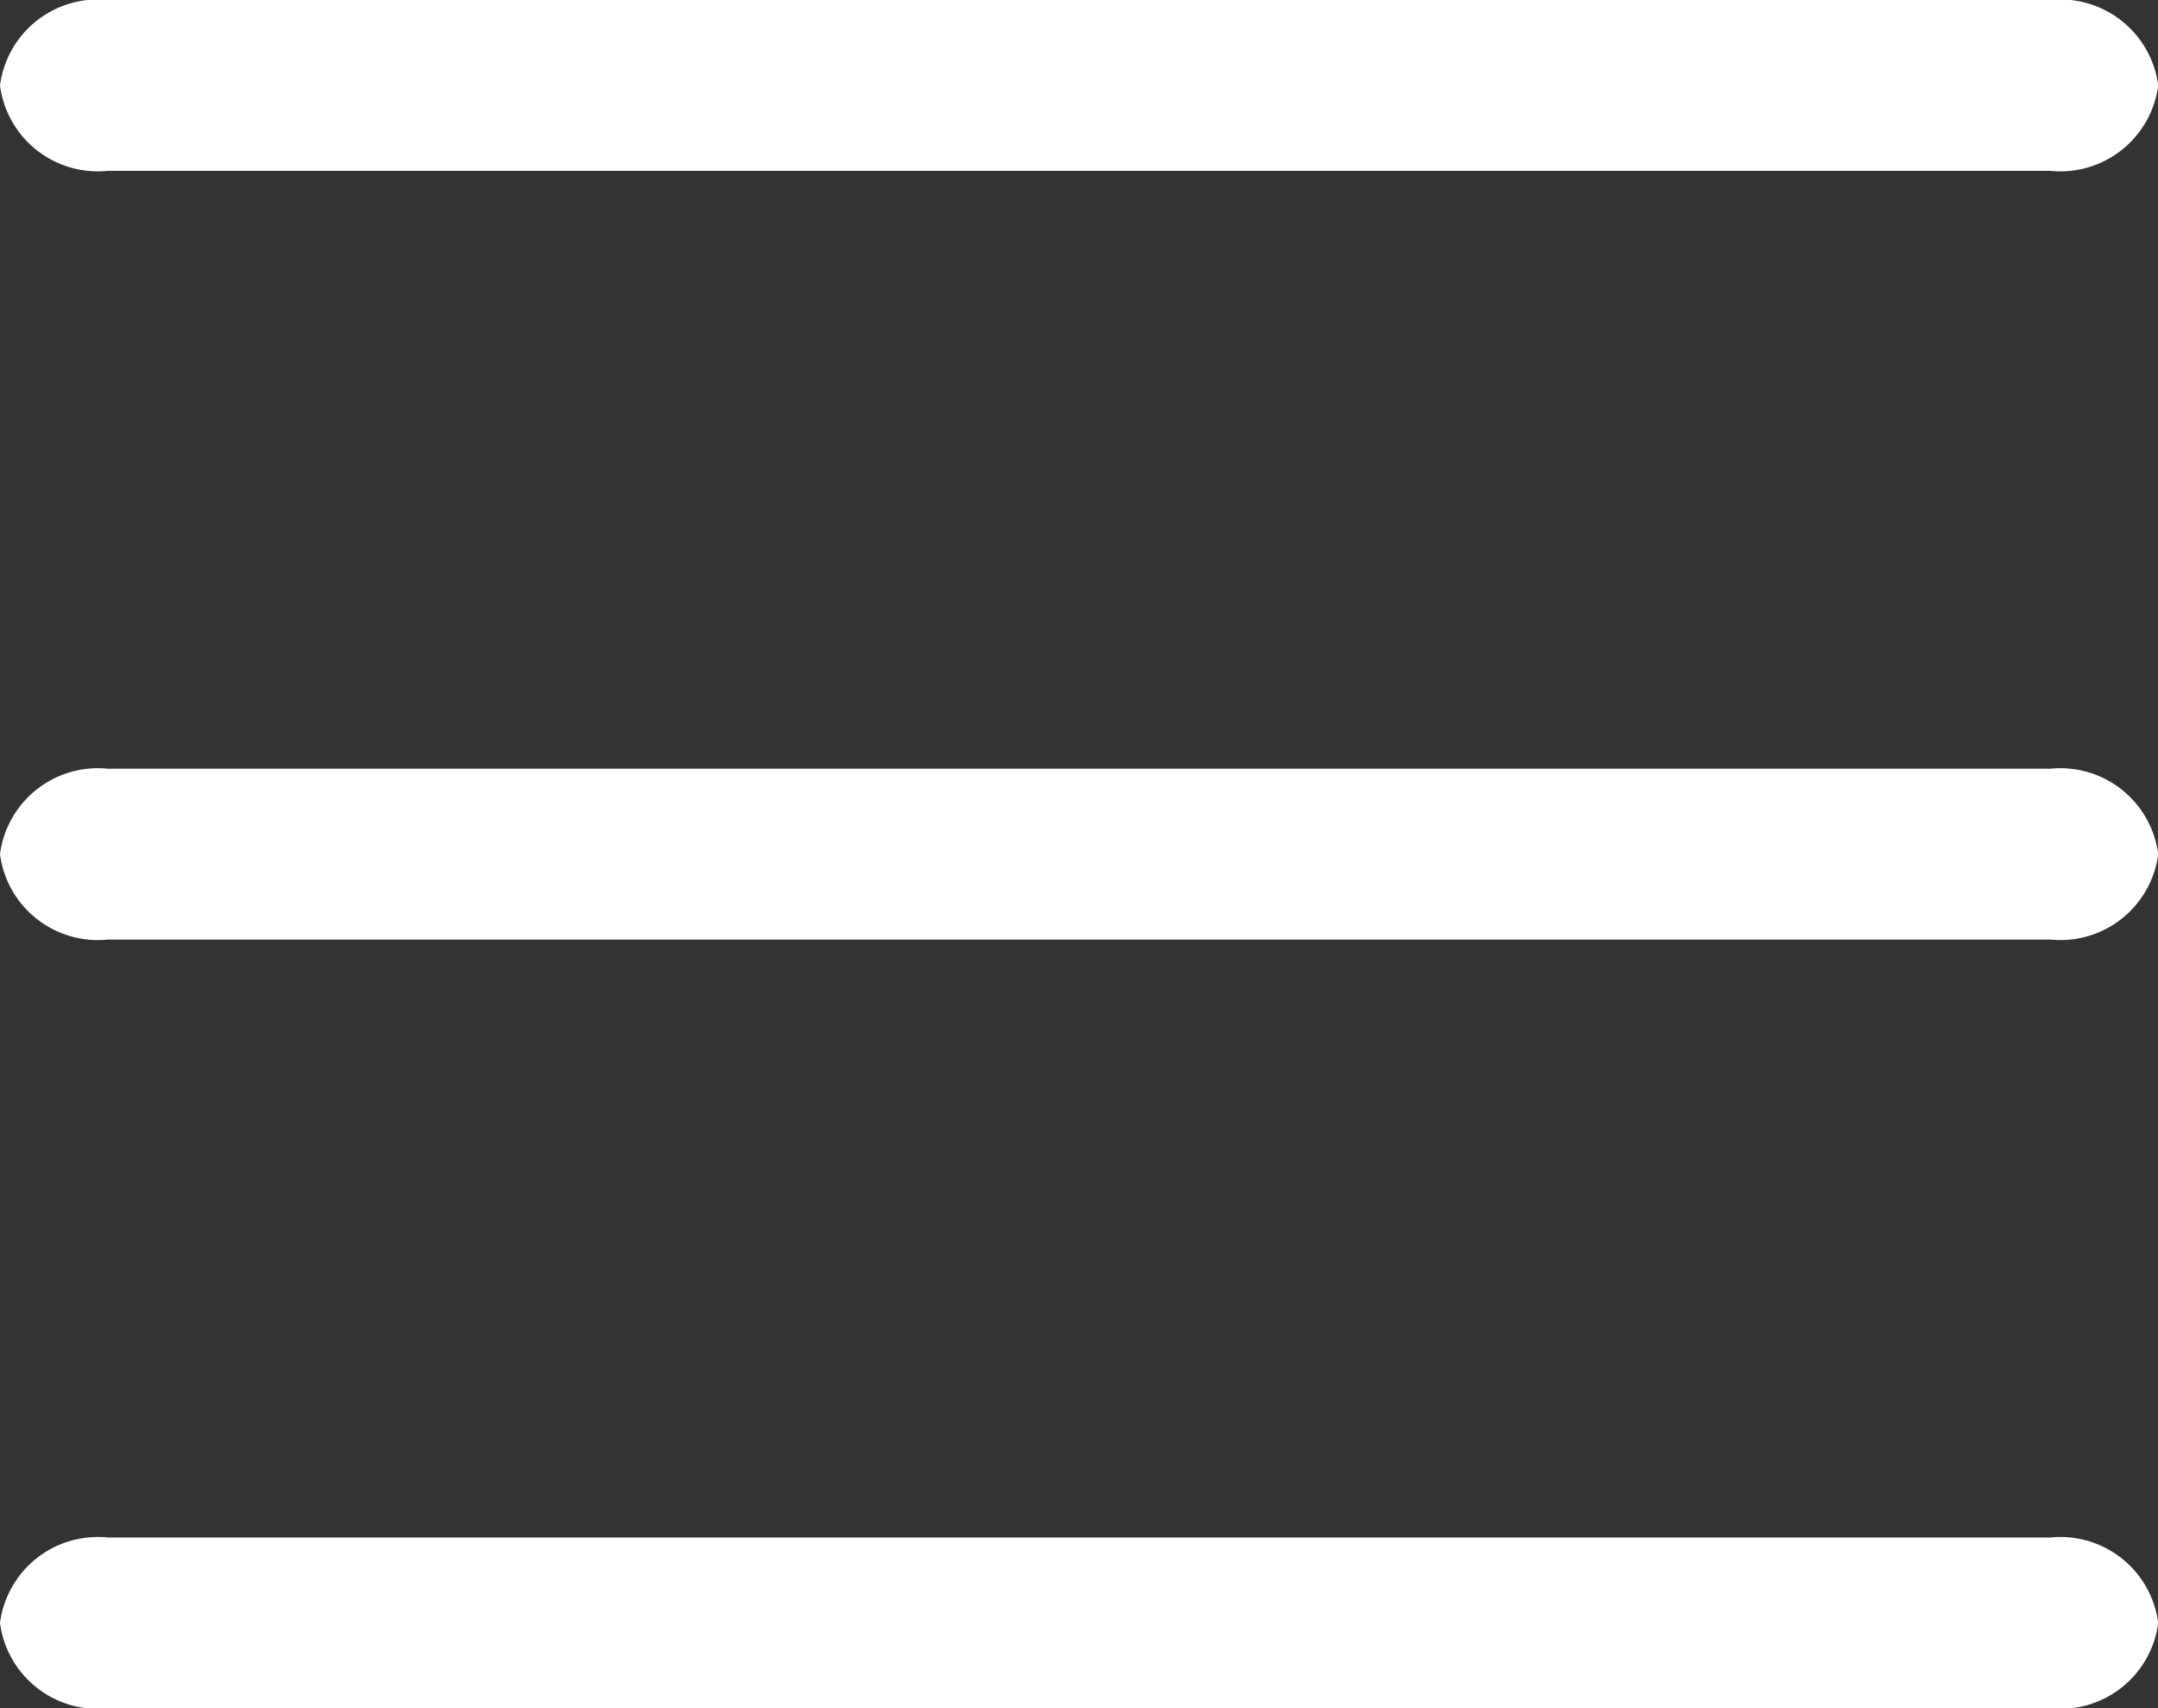 <svg xmlns="http://www.w3.org/2000/svg" width="38.417" height="30.417" viewBox="0 0 38.417 30.417" >
  <rect x="0" y="0" width="38.417" height="30.417" fill="#333333" stroke="none"/>
  <g id="Group_106" data-name="Group 106" transform="translate(-917.583 -86.292)" >
    <g id="Group_103" data-name="Group 103" transform="translate(917.583 86.292)" >
      <path fill="#ffffff" id="Path_90" data-name="Path 90" d="M43.5,10.042H8.921A1.757,1.757,0,0,1,7,8.521,1.757,1.757,0,0,1,8.921,7H43.5a1.757,1.757,0,0,1,1.921,1.521A1.757,1.757,0,0,1,43.5,10.042Z" transform="translate(-7 -7)"/>
    </g>
    <g id="Group_104" data-name="Group 104" transform="translate(917.583 99.979)">
      <path fill="#ffffff" id="Path_91" data-name="Path 91" d="M43.5,14.542H8.921A1.757,1.757,0,0,1,7,13.021,1.757,1.757,0,0,1,8.921,11.5H43.5a1.757,1.757,0,0,1,1.921,1.521A1.757,1.757,0,0,1,43.5,14.542Z" transform="translate(-7 -11.5)"/>
    </g>
    <g id="Group_105" data-name="Group 105" transform="translate(917.583 113.667)">
      <path fill="#ffffff" id="Path_92" data-name="Path 92" d="M43.5,19.042H8.921A1.757,1.757,0,0,1,7,17.521,1.757,1.757,0,0,1,8.921,16H43.5a1.757,1.757,0,0,1,1.921,1.521A1.757,1.757,0,0,1,43.5,19.042Z" transform="translate(-7 -16)"/>
    </g>
  </g>
</svg>
